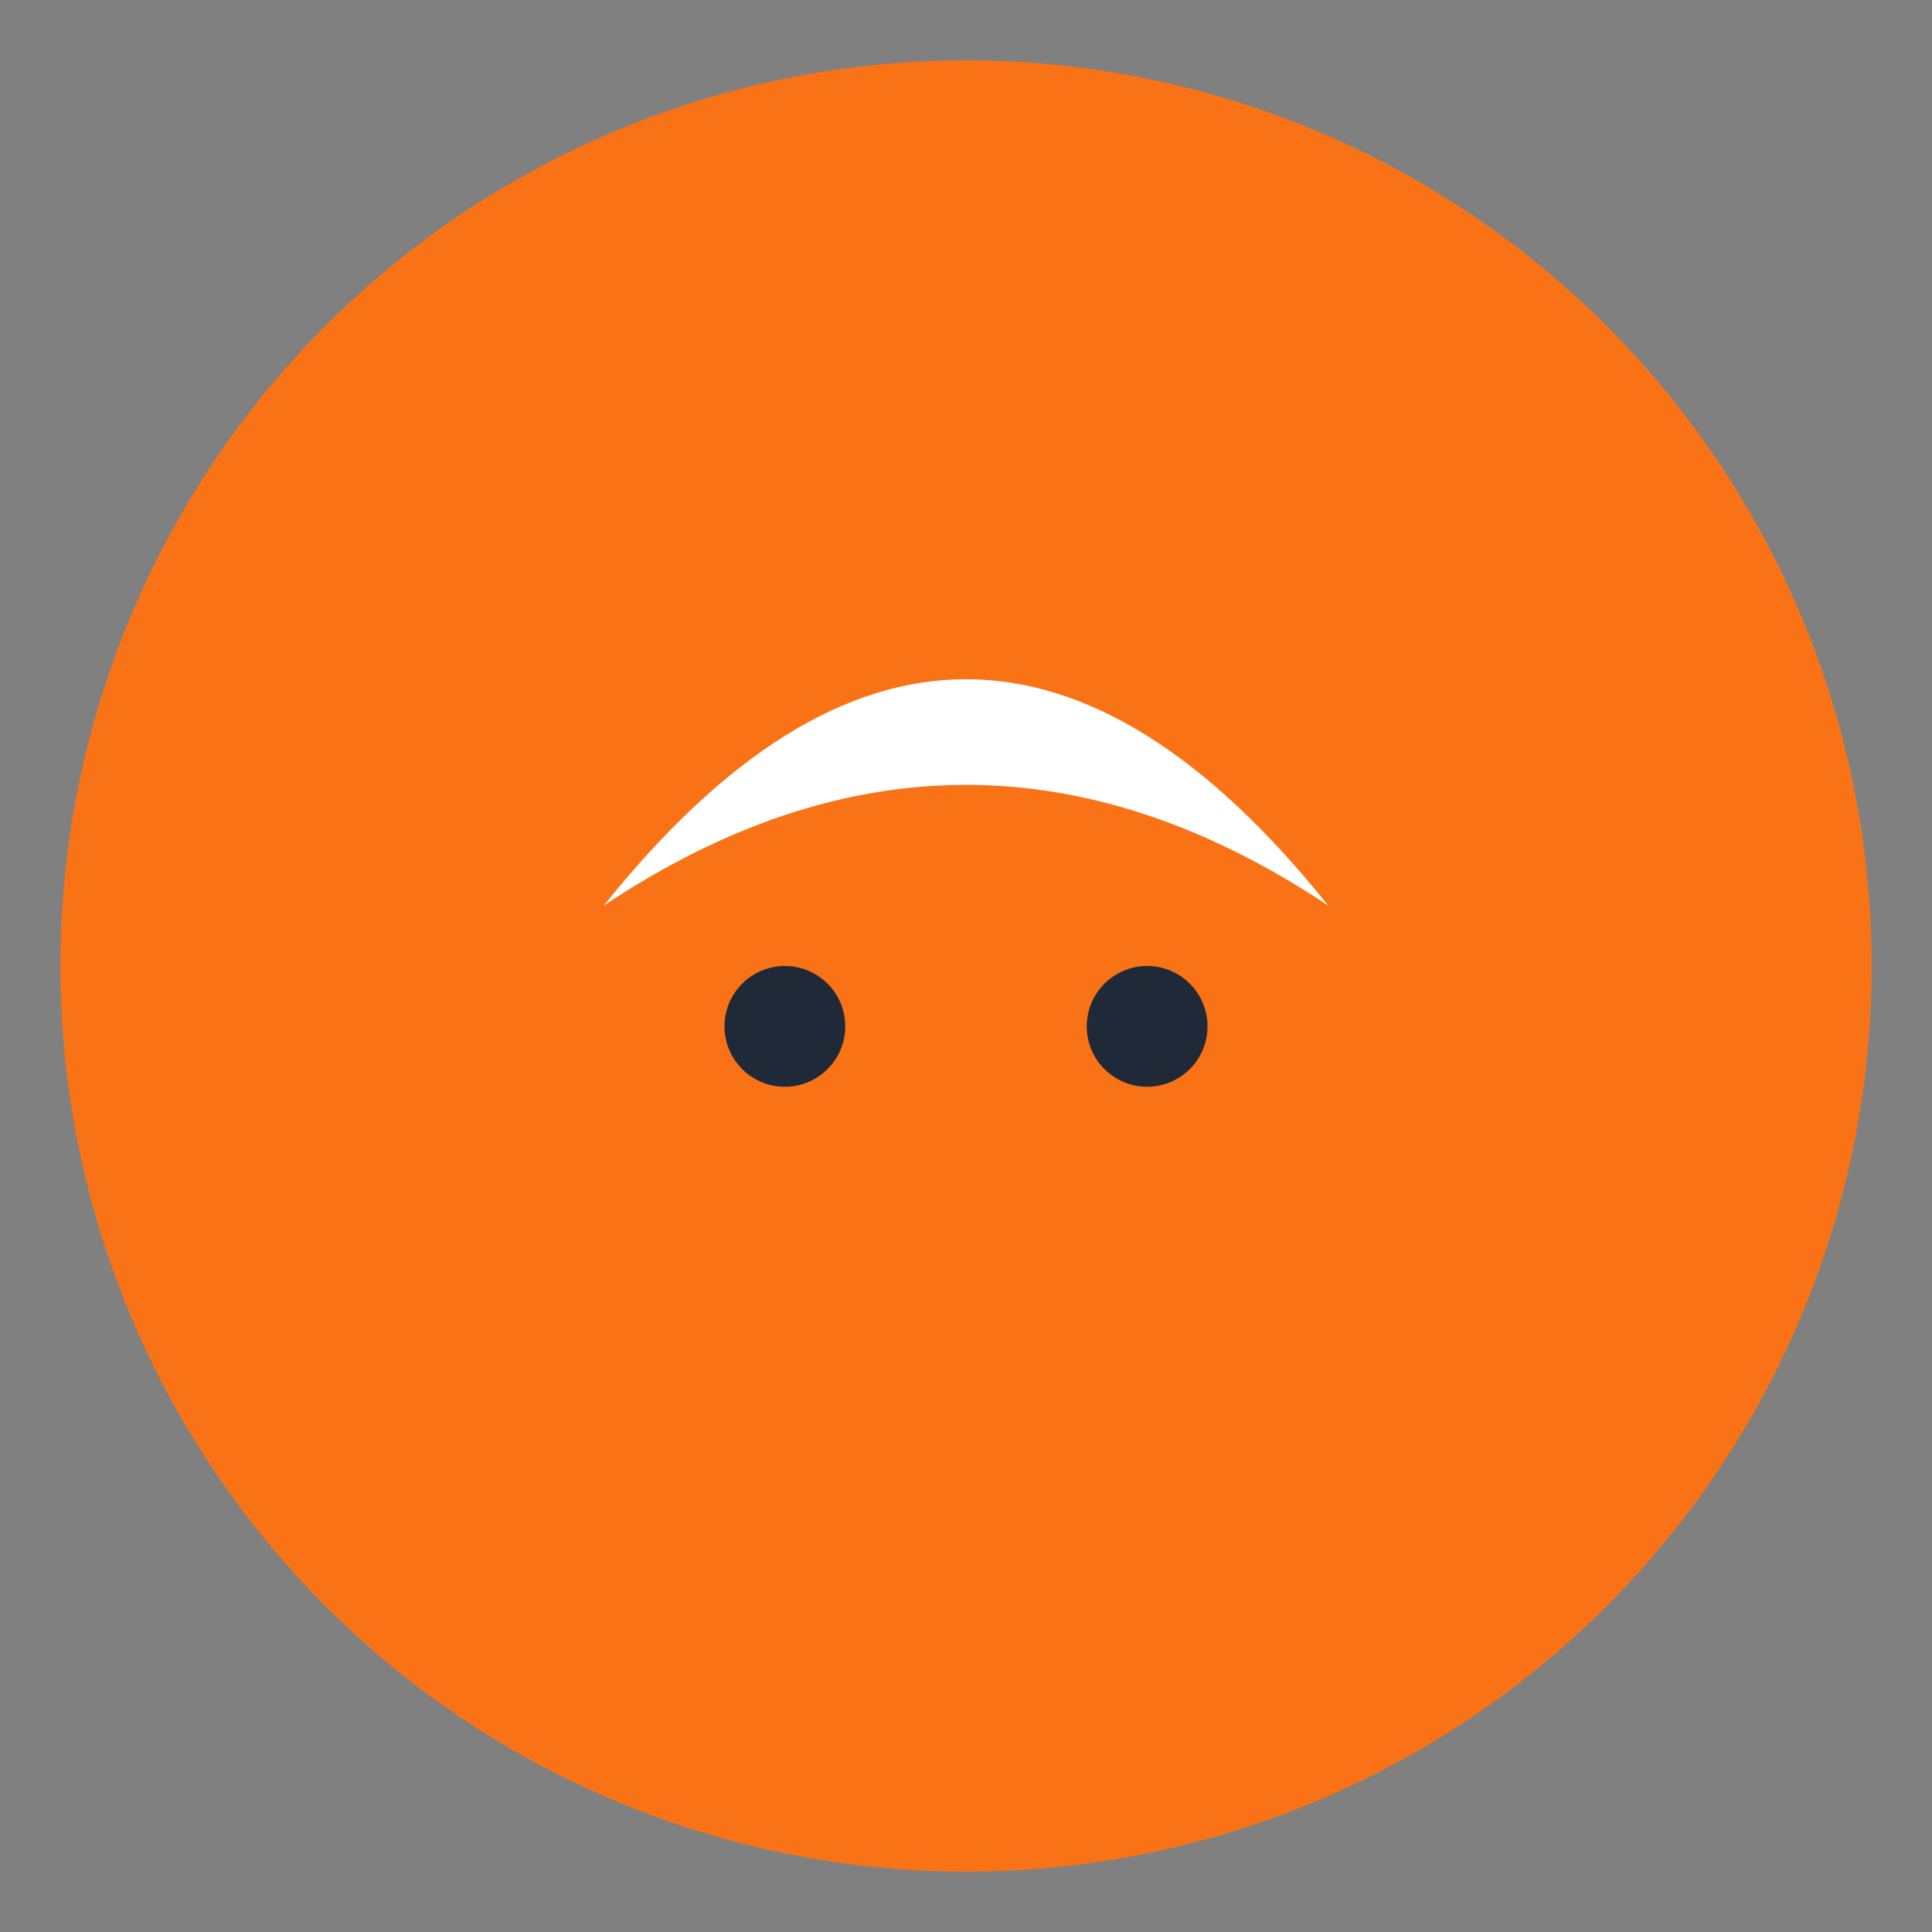 <svg xmlns="http://www.w3.org/2000/svg" viewBox="0 0 64 64">
  <rect x="0" y="0" width="64" height="64" fill="#808080" stroke="none"/>
  <circle cx="32" cy="32" r="30" fill="#f97316"/>
  <path d="M20 30 Q32 15 44 30 Q38 26 32 26 Q26 26 20 30" fill="#fff"/>
  <circle cx="26" cy="34" r="2" fill="#1f2937"/>
  <circle cx="38" cy="34" r="2" fill="#1f2937"/>
</svg>
